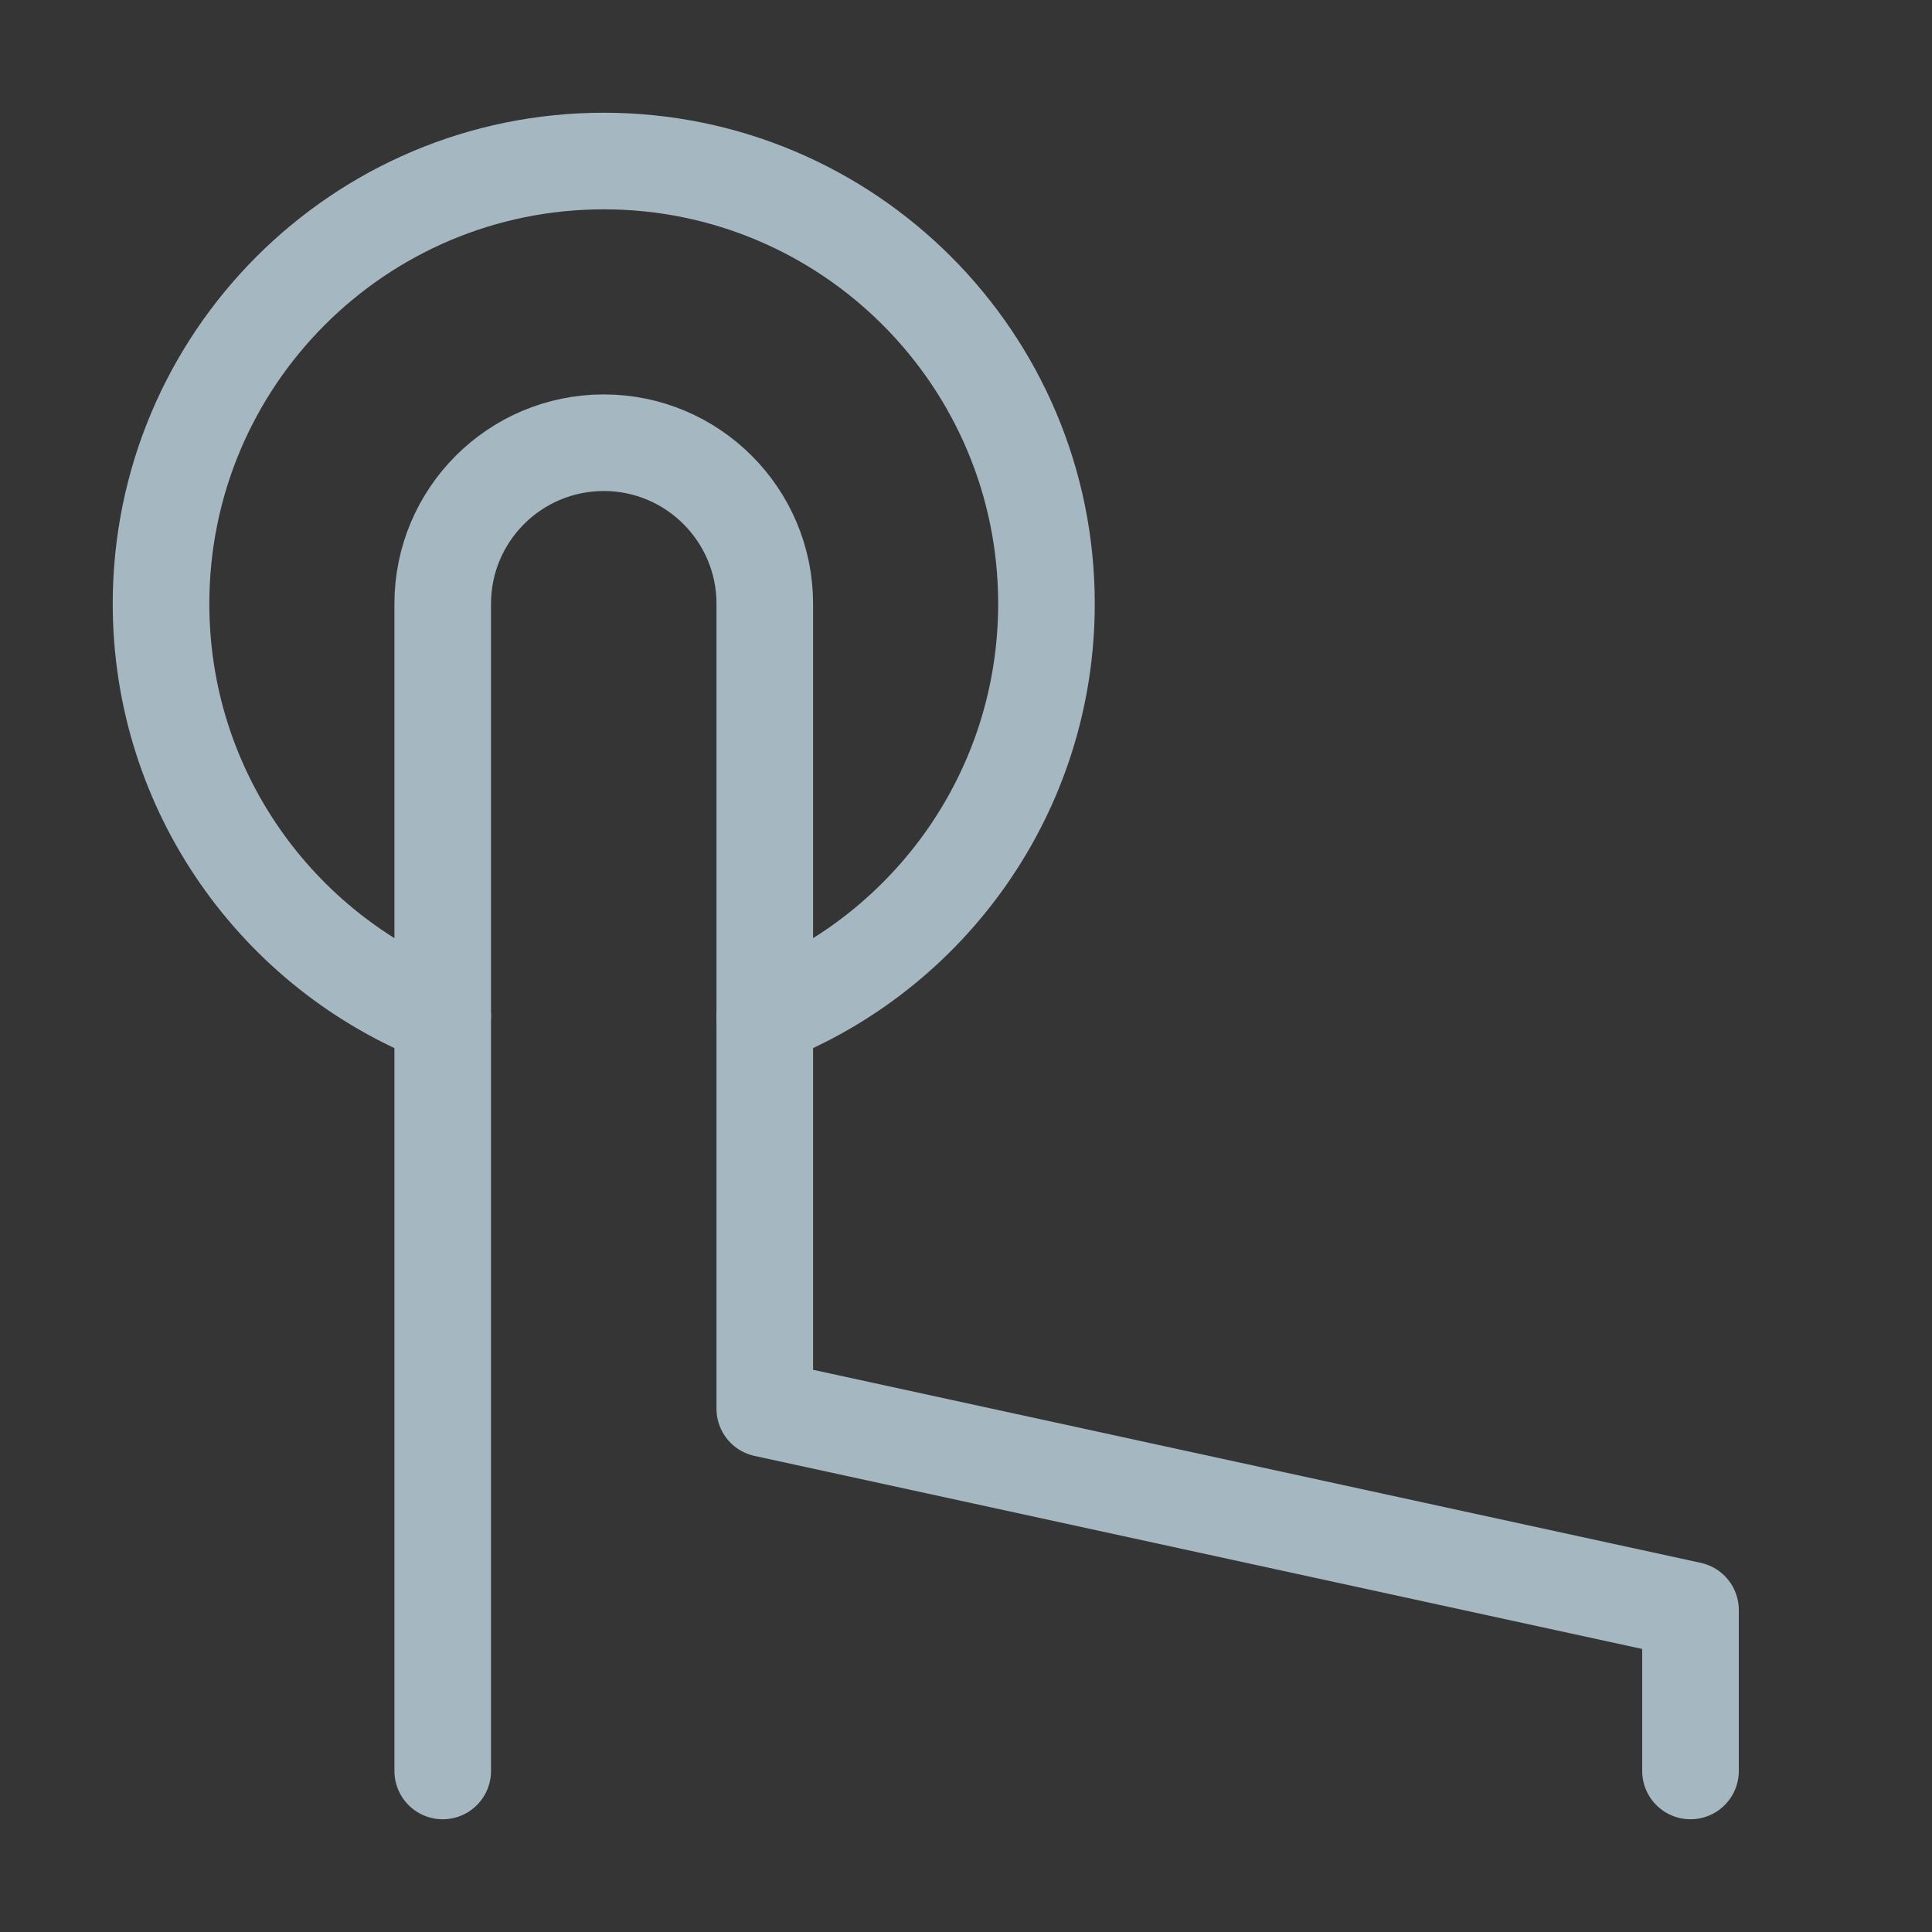 <?xml version="1.0" encoding="UTF-8"?>
<svg width="20px" height="20px" viewBox="0 0 20 20" version="1.1" xmlns="http://www.w3.org/2000/svg" xmlns:xlink="http://www.w3.org/1999/xlink">
    <rect x="0" y="0" width="20" height="20" fill="#333333" stroke="none"/>
    <title>click-tap-two</title>
    <g id="Page-1" stroke="none" stroke-width="1" fill="none" fill-rule="evenodd">
        <g id="click-tap-two">
            <rect id="Rectangle" fill-opacity="0.01" fill="#FFFFFF" fill-rule="nonzero" x="0" y="0" width="20" height="20"></rect>
            <path d="M4.583,18.333 L4.583,6.25 C4.583,5.33 5.33,4.583 6.25,4.583 C7.17,4.583 7.917,5.33 7.917,6.25 L7.917,14.583 L17.5,16.667 L17.5,18.333" id="Path" stroke="#A5B7C0" stroke-linecap="round" stroke-linejoin="round"></path>
            <path d="M4.583,10.521 L4.583,10.521 C2.876,9.854 1.667,8.193 1.667,6.25 C1.667,3.719 3.719,1.667 6.25,1.667 C8.781,1.667 10.833,3.719 10.833,6.25 C10.833,8.193 9.624,9.854 7.917,10.521" id="Path" stroke="#A5B7C0" stroke-linecap="round" stroke-linejoin="round"></path>
        </g>
    </g>
</svg>